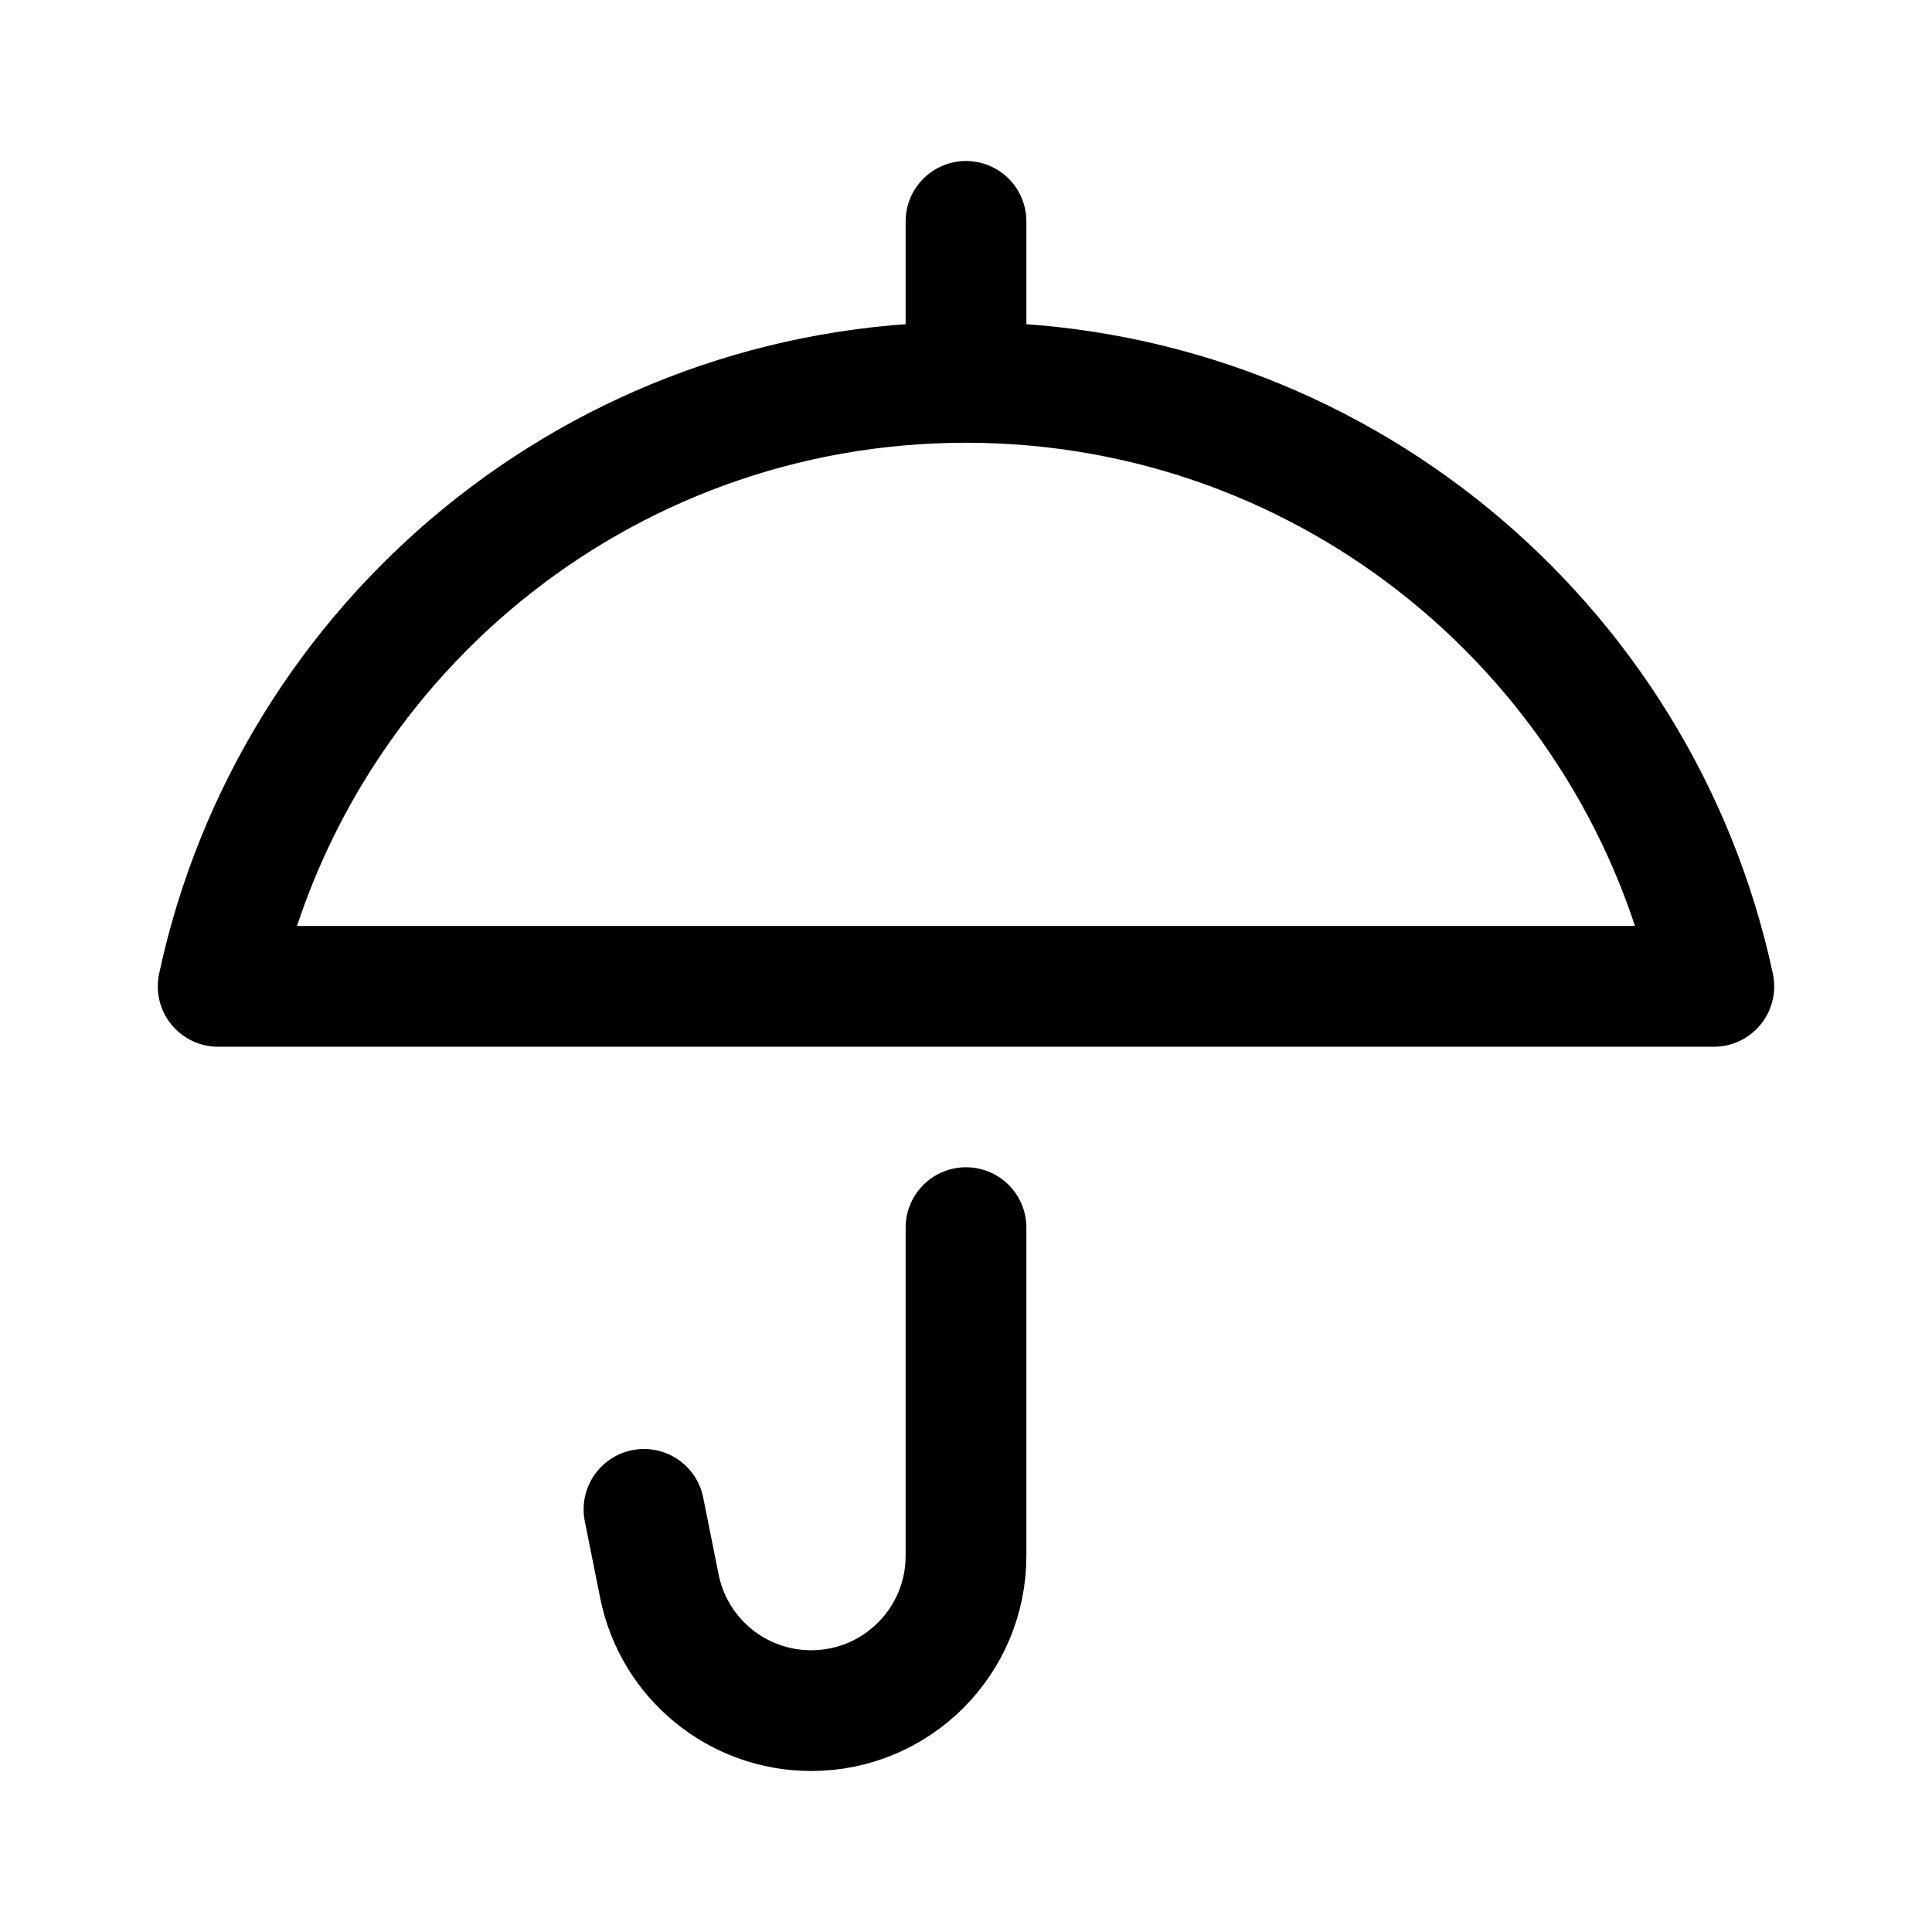 <svg xmlns="http://www.w3.org/2000/svg" fill="none" width="24" height="24" viewBox="0 0 24 24"><path d="M12 15.25V19.327C12 20.389 11.139 21.25 10.077 21.25C9.16 21.25 8.371 20.603 8.191 19.704L8 18.75M12 2.75V4.75M12 4.75C7.438 4.75 3.628 7.965 2.71 12.253H21.29C20.372 7.965 16.562 4.75 12 4.75Z" stroke="currentColor" stroke-width="1.5" stroke-linecap="round" stroke-linejoin="round"/></svg>